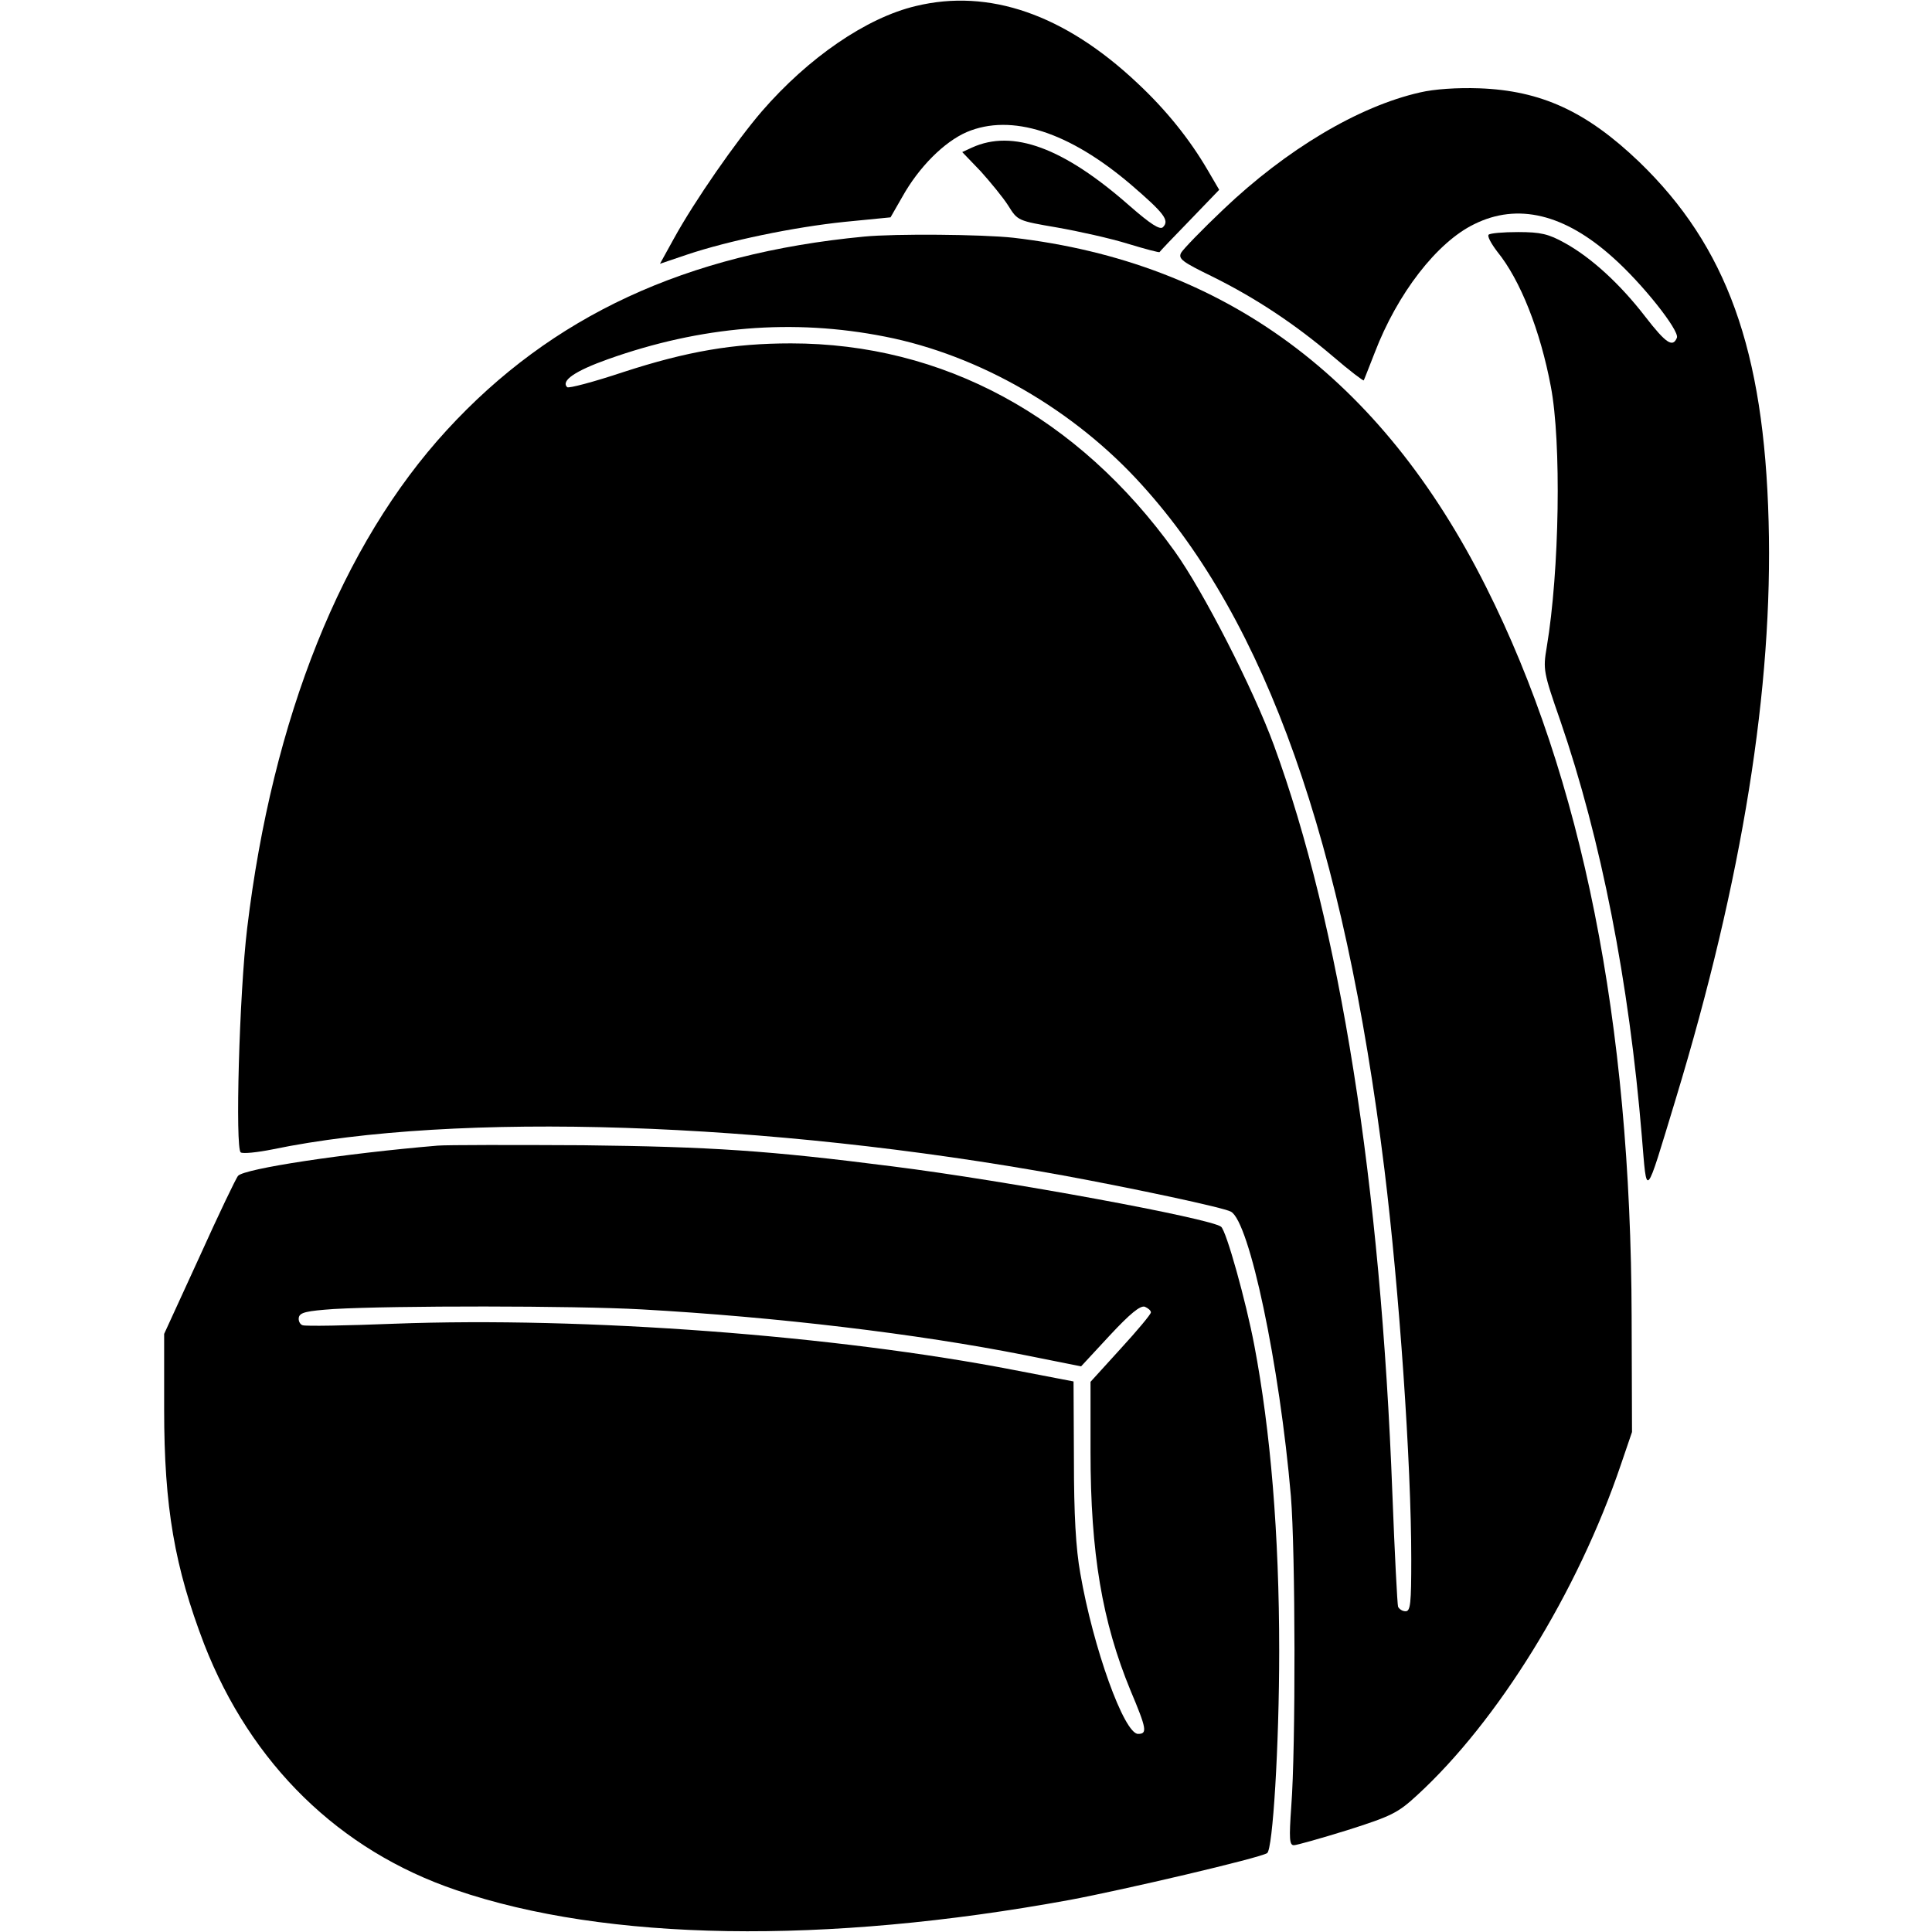 <?xml version="1.0" standalone="no"?>
<!DOCTYPE svg PUBLIC "-//W3C//DTD SVG 20010904//EN"
 "http://www.w3.org/TR/2001/REC-SVG-20010904/DTD/svg10.dtd">
<svg version="1.0" xmlns="http://www.w3.org/2000/svg"
 width="512pt" height="512pt" viewBox="0 0 512 512"
 preserveAspectRatio="xMidYMid meet">

<g transform="translate(0,512) scale(0.1,-0.1)"
fill="#000000" stroke="none">
<path d="M2427 5104 c-131 -31 -285 -137 -408 -279 -68 -79 -178 -237 -233
-337 l-37 -67 71 24 c110 37 283 73 418 87 l122 12 31 54 c44 79 111 146 171
172 118 50 271 1 436 -140 87 -75 102 -94 84 -112 -8 -8 -33 8 -89 57 -175
154 -309 203 -417 154 l-26 -12 49 -51 c26 -29 59 -69 73 -91 25 -40 25 -40
130 -58 57 -10 142 -29 187 -43 46 -14 84 -24 84 -22 1 2 37 40 80 84 l78 81
-31 53 c-48 82 -110 159 -186 230 -193 182 -393 251 -587 204z"/>
<path d="M3763 4875 c-163 -37 -354 -151 -521 -310 -57 -54 -107 -106 -112
-115 -8 -16 3 -24 83 -63 115 -57 219 -126 320 -212 43 -37 80 -65 81 -63 1 1
14 35 29 73 60 157 165 293 264 341 115 57 239 27 367 -88 78 -69 177 -194
170 -213 -11 -27 -29 -15 -84 56 -67 87 -144 157 -213 195 -43 24 -64 29 -124
29 -39 0 -74 -3 -78 -7 -4 -4 7 -24 23 -45 61 -75 114 -209 142 -358 28 -147
23 -487 -11 -690 -10 -59 -9 -66 36 -195 108 -314 182 -691 216 -1101 14 -166
7 -174 90 99 177 583 258 1091 246 1530 -12 455 -111 729 -343 953 -140 134
-260 189 -424 195 -58 2 -119 -2 -157 -11z"/>
<path d="M2290 4493 c-472 -45 -828 -210 -1106 -513 -278 -303 -462 -762 -529
-1320 -21 -175 -32 -584 -17 -594 6 -4 44 0 84 8 488 101 1308 74 2095 -69
190 -35 425 -85 445 -96 49 -26 129 -405 159 -754 12 -146 13 -666 1 -822 -6
-86 -5 -103 7 -103 7 0 71 18 142 40 116 37 133 45 184 92 214 196 426 538
541 878 l29 85 -1 305 c-2 781 -131 1428 -386 1935 -278 554 -693 860 -1253
925 -83 9 -313 11 -395 3z m55 -265 c250 -49 502 -194 682 -394 328 -362 535
-945 642 -1814 39 -318 71 -777 71 -1032 0 -117 -2 -138 -15 -138 -9 0 -17 6
-20 12 -2 7 -9 141 -15 298 -31 825 -139 1507 -314 1985 -55 150 -187 408
-263 514 -256 357 -614 551 -1017 551 -152 0 -275 -21 -444 -76 -78 -26 -146
-44 -149 -40 -17 17 21 43 108 74 247 88 491 108 734 60z"/>
<path d="M1160 2084 c-249 -21 -512 -61 -529 -80 -5 -5 -51 -101 -102 -214
l-94 -205 0 -200 c0 -260 28 -418 106 -622 124 -318 358 -547 668 -652 398
-136 977 -145 1626 -26 144 27 503 111 523 124 15 9 32 285 32 536 0 309 -23
584 -66 810 -22 116 -74 303 -88 314 -27 22 -568 122 -871 160 -329 42 -479
52 -820 56 -187 1 -360 1 -385 -1z m540 -434 c358 -20 733 -65 1015 -121 l150
-30 76 82 c54 58 81 80 93 76 9 -4 16 -10 16 -15 0 -5 -36 -48 -80 -96 l-80
-88 0 -186 c0 -268 31 -450 106 -632 43 -102 45 -115 20 -115 -37 0 -119 228
-153 425 -12 66 -17 157 -17 302 l-1 207 -156 30 c-473 92 -1139 142 -1644
123 -126 -5 -236 -7 -243 -4 -7 2 -12 12 -10 21 3 13 21 17 93 22 158 9 634 9
815 -1z"/>
</g>
</svg>
